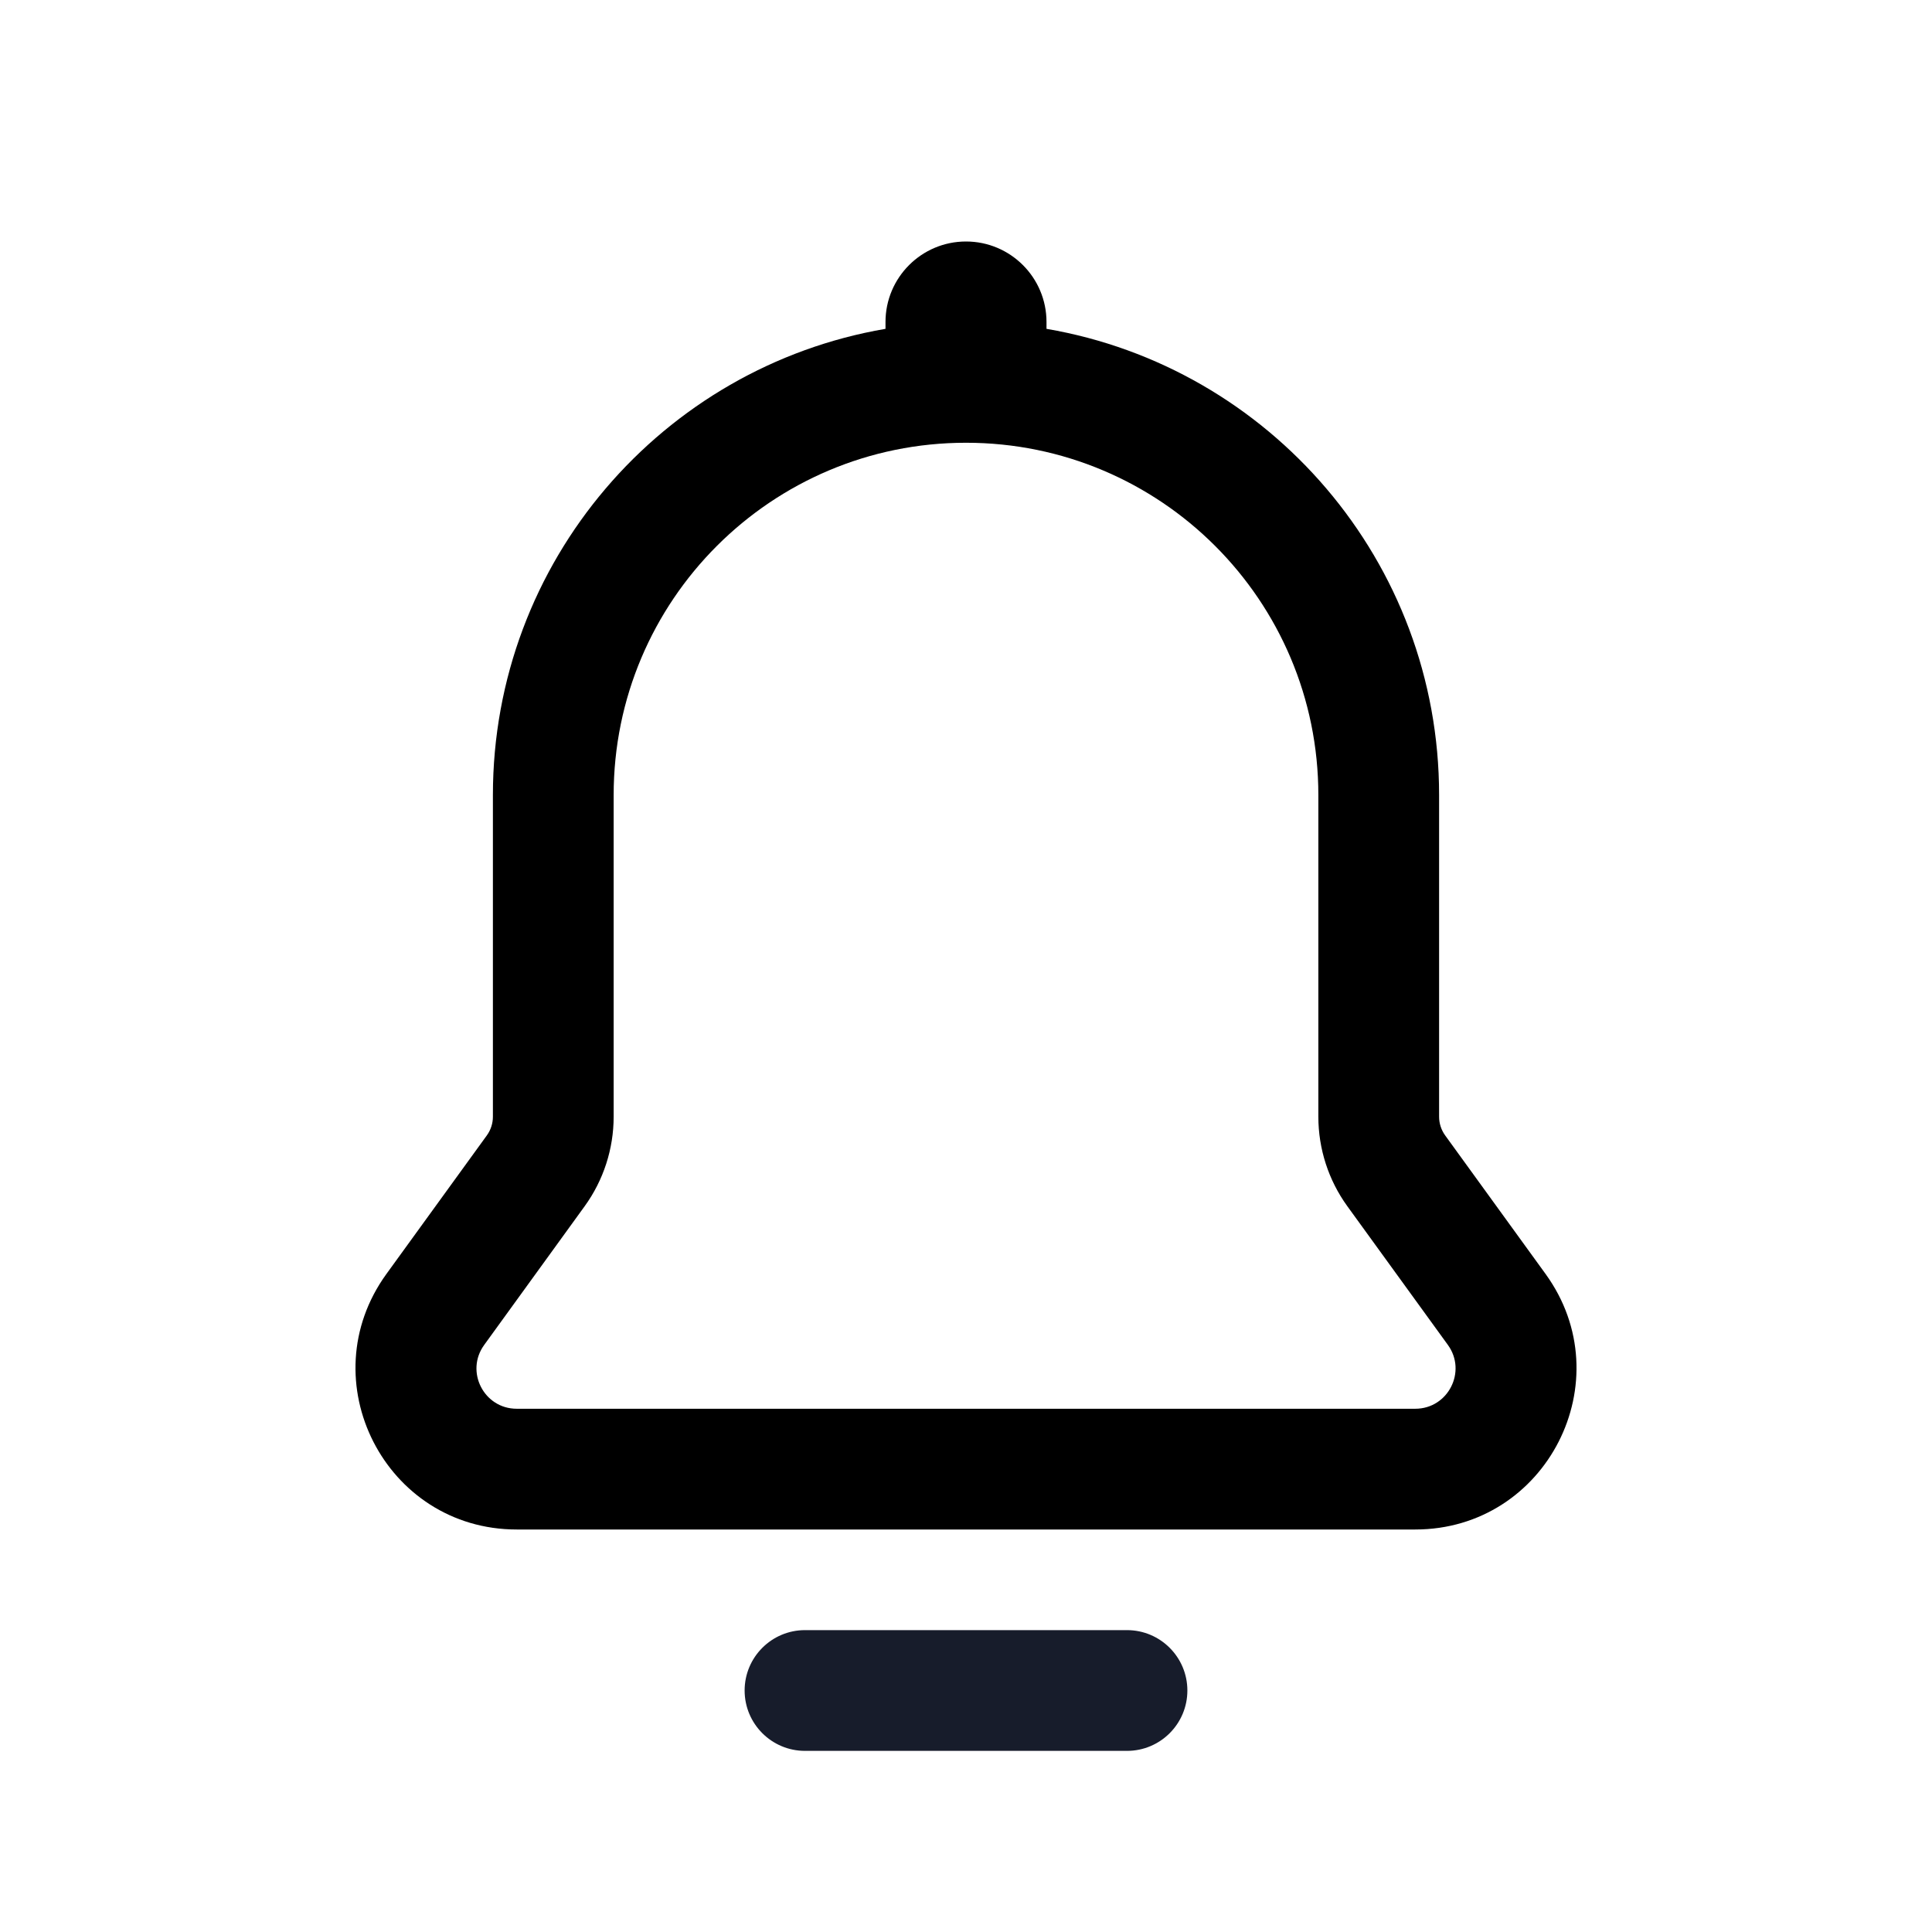 <svg viewBox="0 0 24 24" fill="none" xmlns="http://www.w3.org/2000/svg">
<g id="ic_notifications_line_24">
<g id="Vector">
<path fill-rule="evenodd" clip-rule="evenodd" d="M13 4C13 3.448 12.552 3 12 3C11.448 3 11 3.448 11 4V4.085C8.231 4.559 6.123 6.972 6.123 9.877V13.872C6.123 13.955 6.097 14.036 6.048 14.104L4.8 15.826C3.842 17.149 4.786 19 6.419 19H17.581C19.214 19 20.158 17.149 19.2 15.826L17.952 14.104C17.903 14.036 17.877 13.955 17.877 13.872V9.877C17.877 6.972 15.769 4.559 13 4.085V4ZM16.377 13.872V9.877C16.377 7.459 14.417 5.5 12 5.5C9.583 5.5 7.623 7.459 7.623 9.877V13.872C7.623 14.271 7.497 14.661 7.263 14.984L6.015 16.707C5.775 17.037 6.011 17.5 6.419 17.5H17.581C17.989 17.5 18.225 17.037 17.986 16.707L16.737 14.984C16.503 14.661 16.377 14.271 16.377 13.872Z" fill="currentColor"/>
<path d="M9.25 21C9.25 20.586 9.586 20.25 10 20.25H14C14.414 20.25 14.75 20.586 14.75 21C14.75 21.414 14.414 21.75 14 21.75H10C9.586 21.75 9.25 21.414 9.25 21Z" fill="#171C2B"/>
</g>
</g>
</svg>
